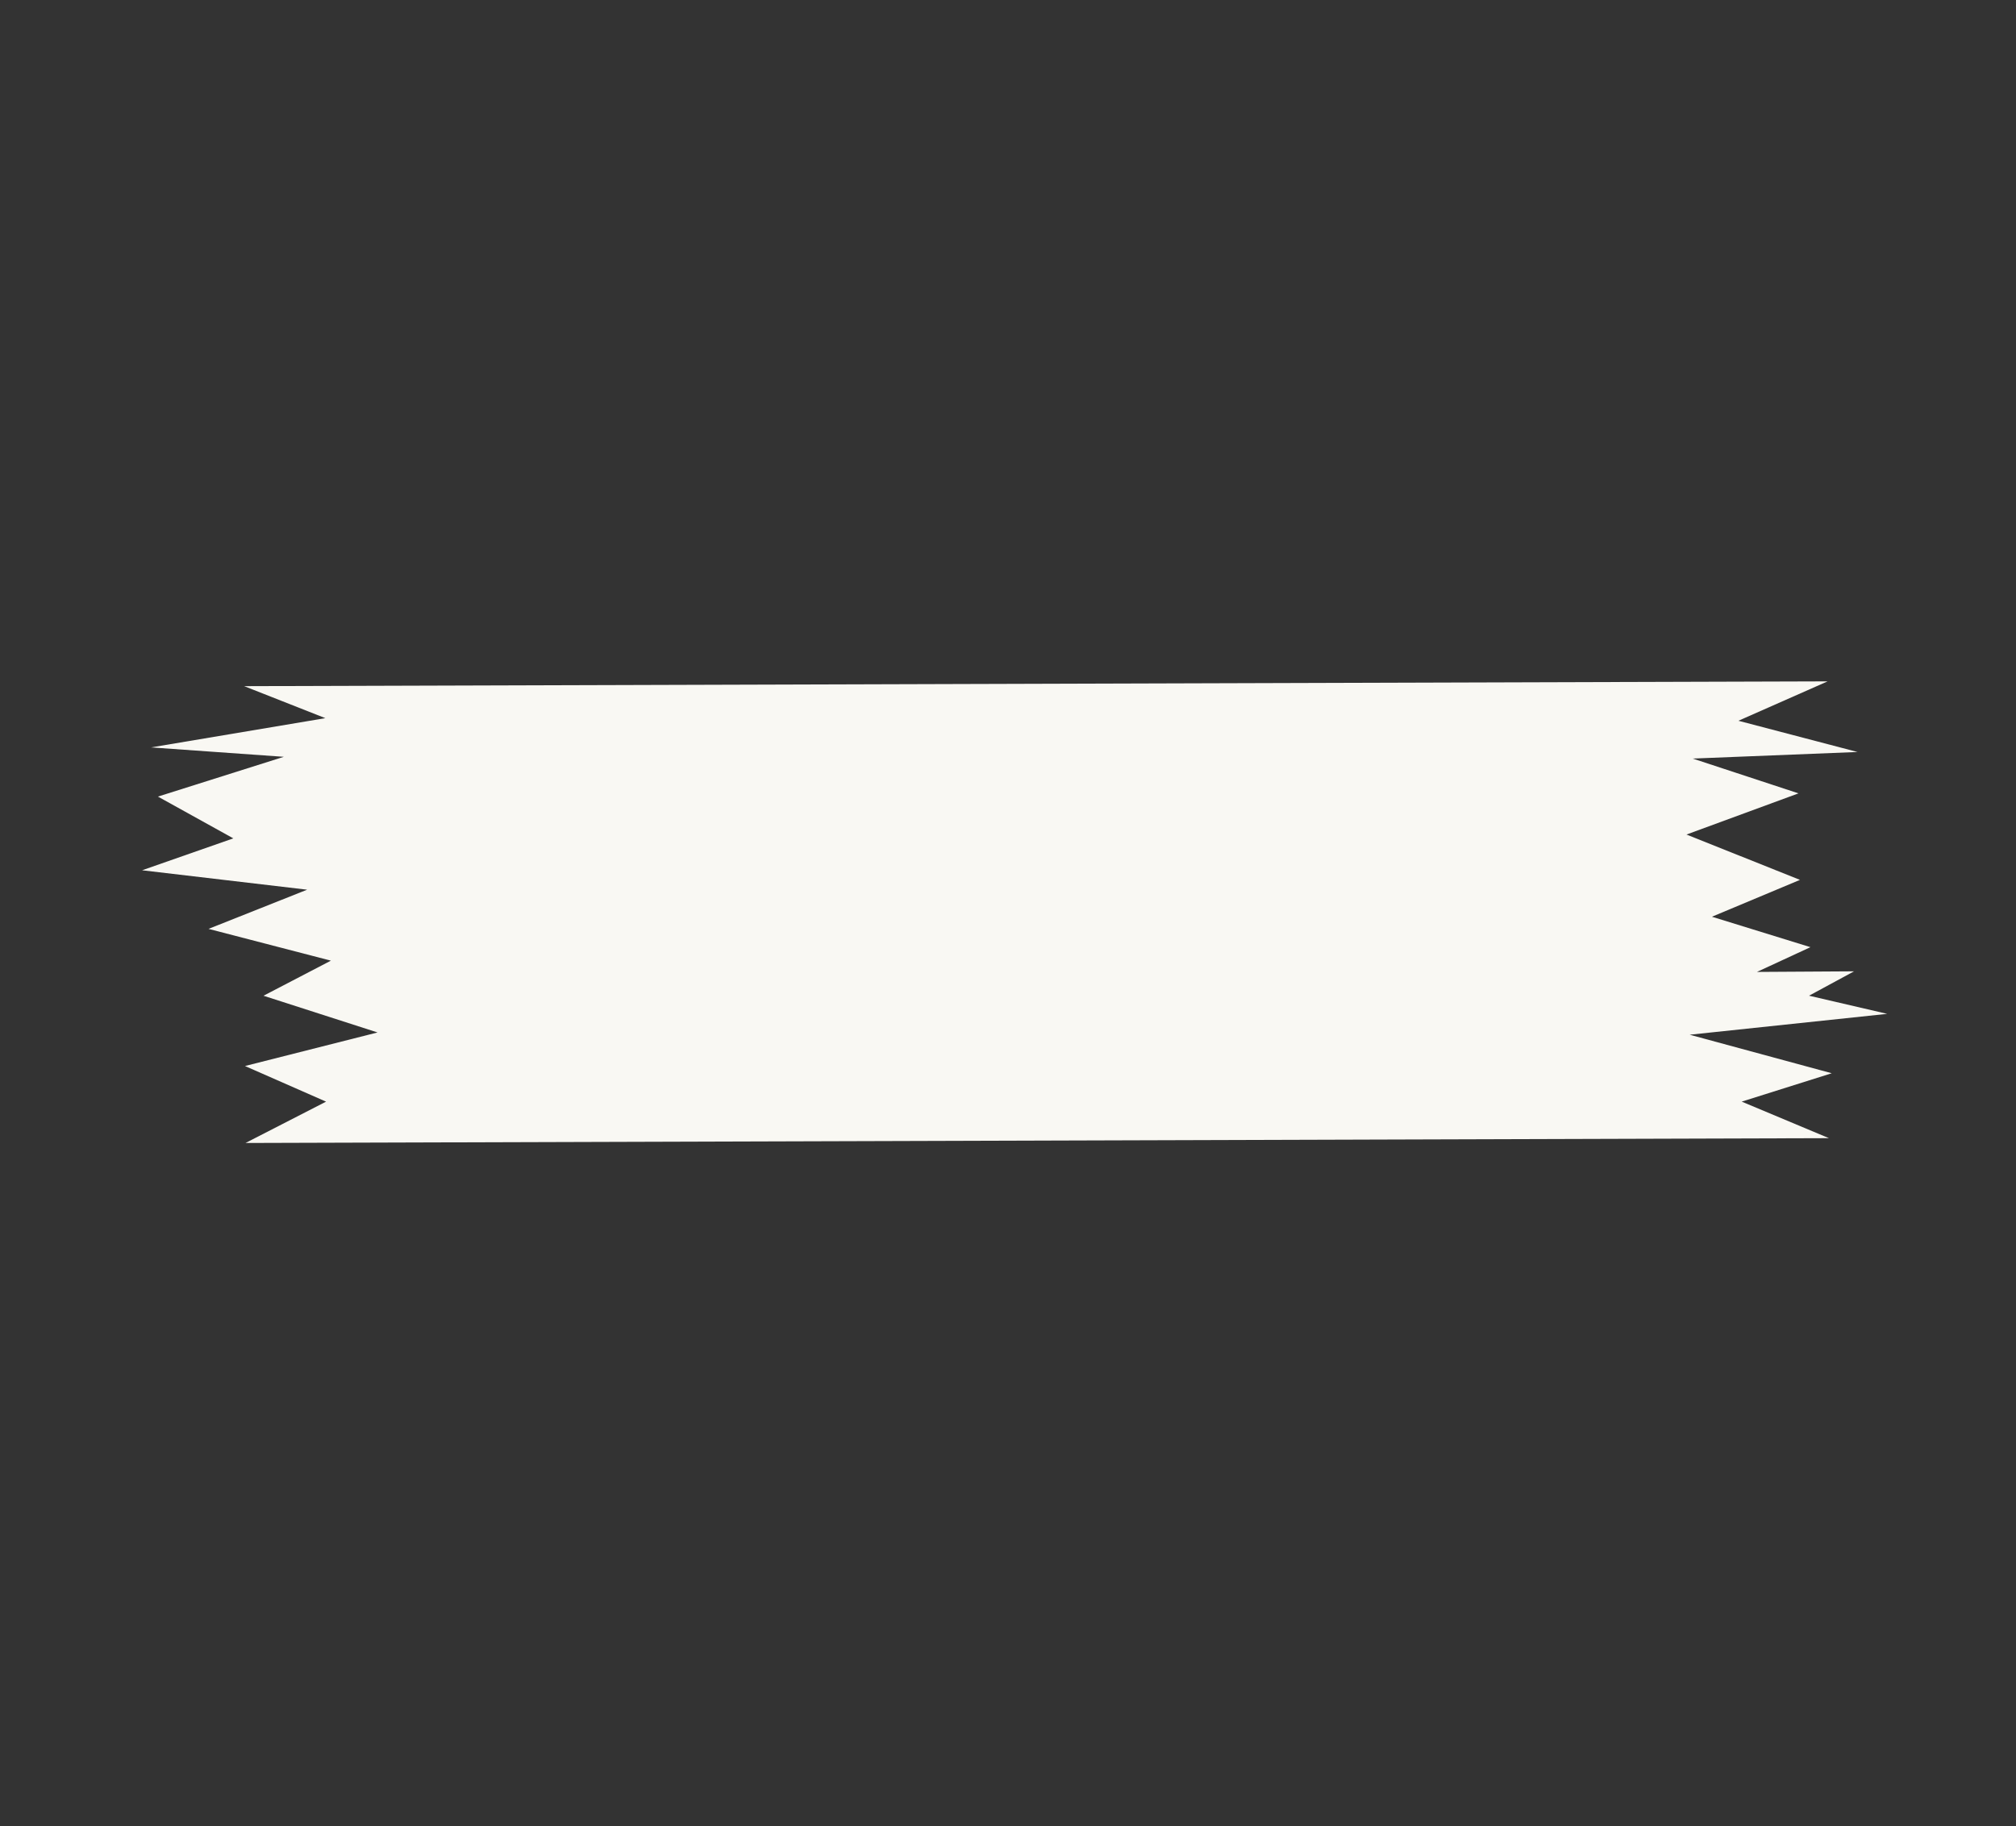 <svg xmlns="http://www.w3.org/2000/svg" width="179.677" height="162.792" viewBox="0 0 179.677 162.792"><rect x="0" y="0" width="179.677" height="162.792" fill="#333333" stroke="none"/><defs><style>.a{fill:#f9f8f3;}</style></defs><g transform="matrix(-0.875, -0.485, 0.485, -0.875, -1279.048, 2833.774)"><g transform="translate(63.316 3018.782)"><path class="a" d="M2382.519,1243.817l5.248-6.922-10.629,2.711,12.554-7.63-9.743,1.856,6.948-8.046-10.8,1.366,5.267-6.674-8.991,1.883,3.1-4.241-7.542,4.241,2.456-3.844-6.875,1.961L2378,1210.321l-12.733,3.132,5.79-6.1-8.378.92,123.171-68.762-4.49,6.7,7.857-.725-8.879,8.341,10.472-2.064-3.736,5.646,10.908-2.809-5.992,7.314,13.7-5.615-5.729,6.426h7.679l-8.092,8.538,10.75-5-12.315,9.806,7.708-1.013Z" transform="translate(-2362.678 -1139.515)"/></g></g></svg>